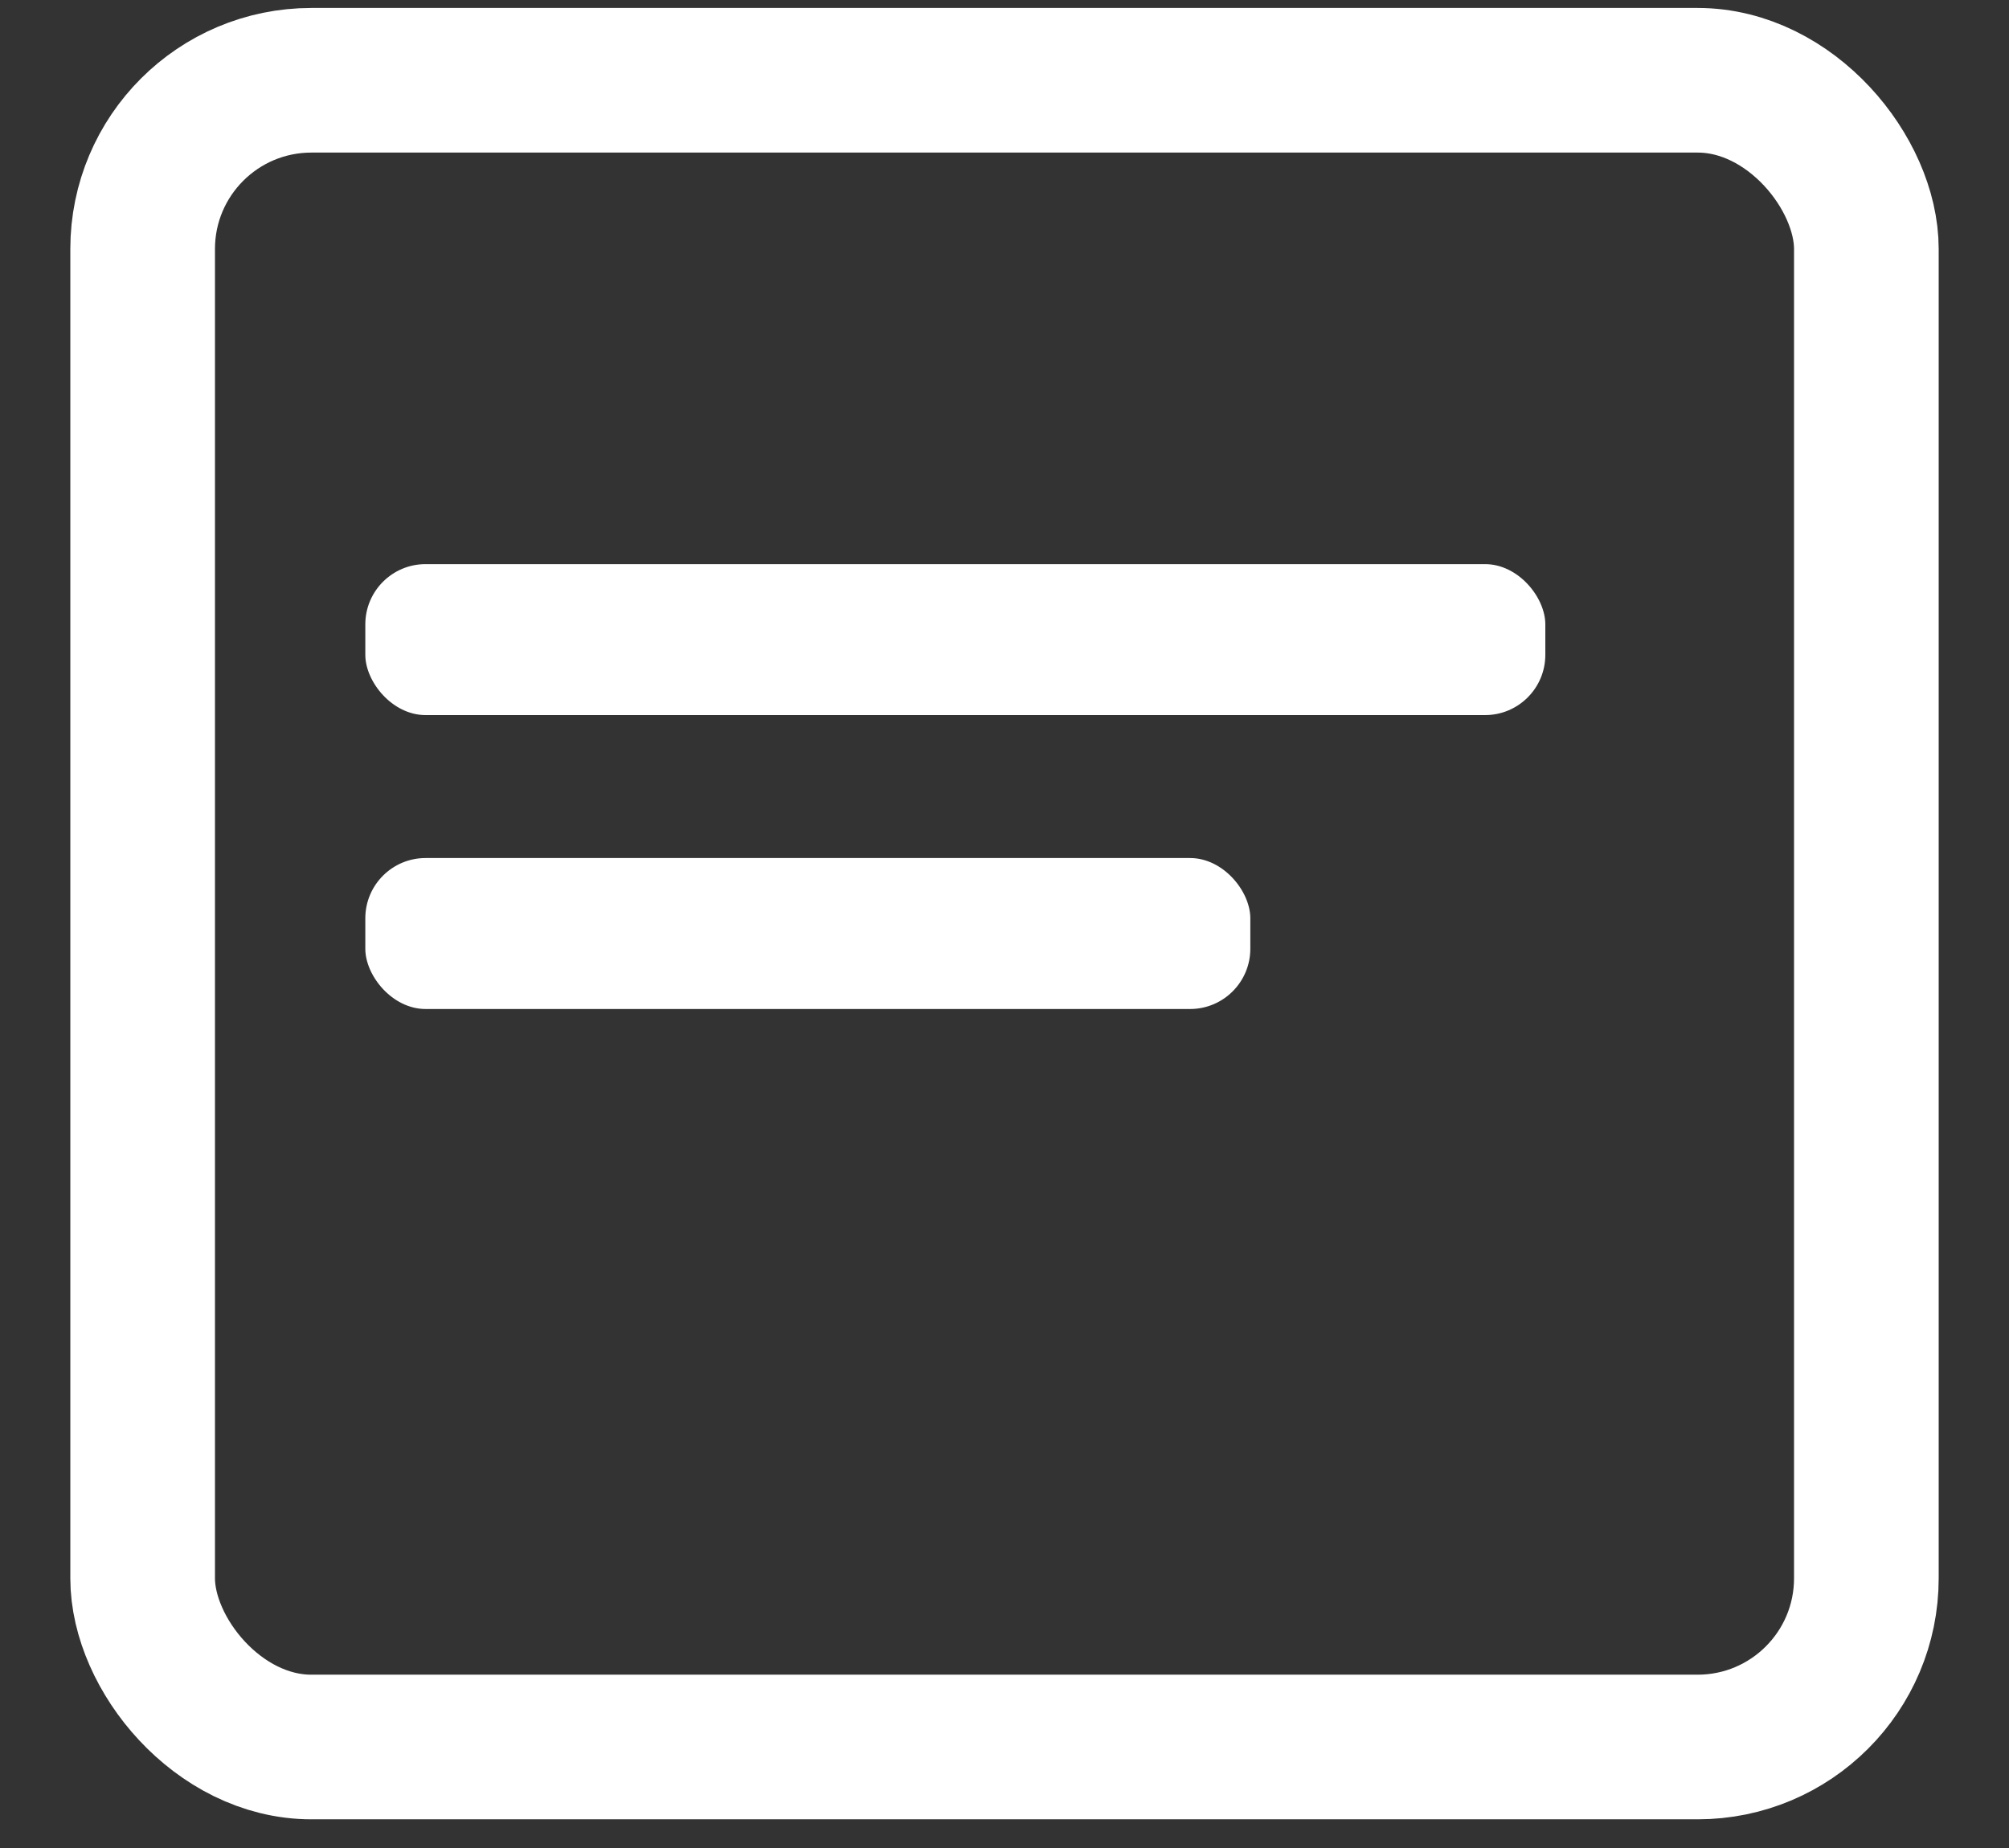 <svg width="25" height="23" viewBox="0 0 25 23" fill="none" xmlns="http://www.w3.org/2000/svg">
<rect x="0" y="0" width="25" height="23" fill="#333333" stroke="none"/>
<rect x="1.775" y="0.999" width="21.45" height="20.744" rx="2.1" stroke="white" stroke-width="1.8"/>
<rect x="4.546" y="7.021" width="14.684" height="1.879" rx="0.75" fill="white"/>
<rect x="4.546" y="10.679" width="11.013" height="1.879" rx="0.75" fill="white"/>
</svg>
